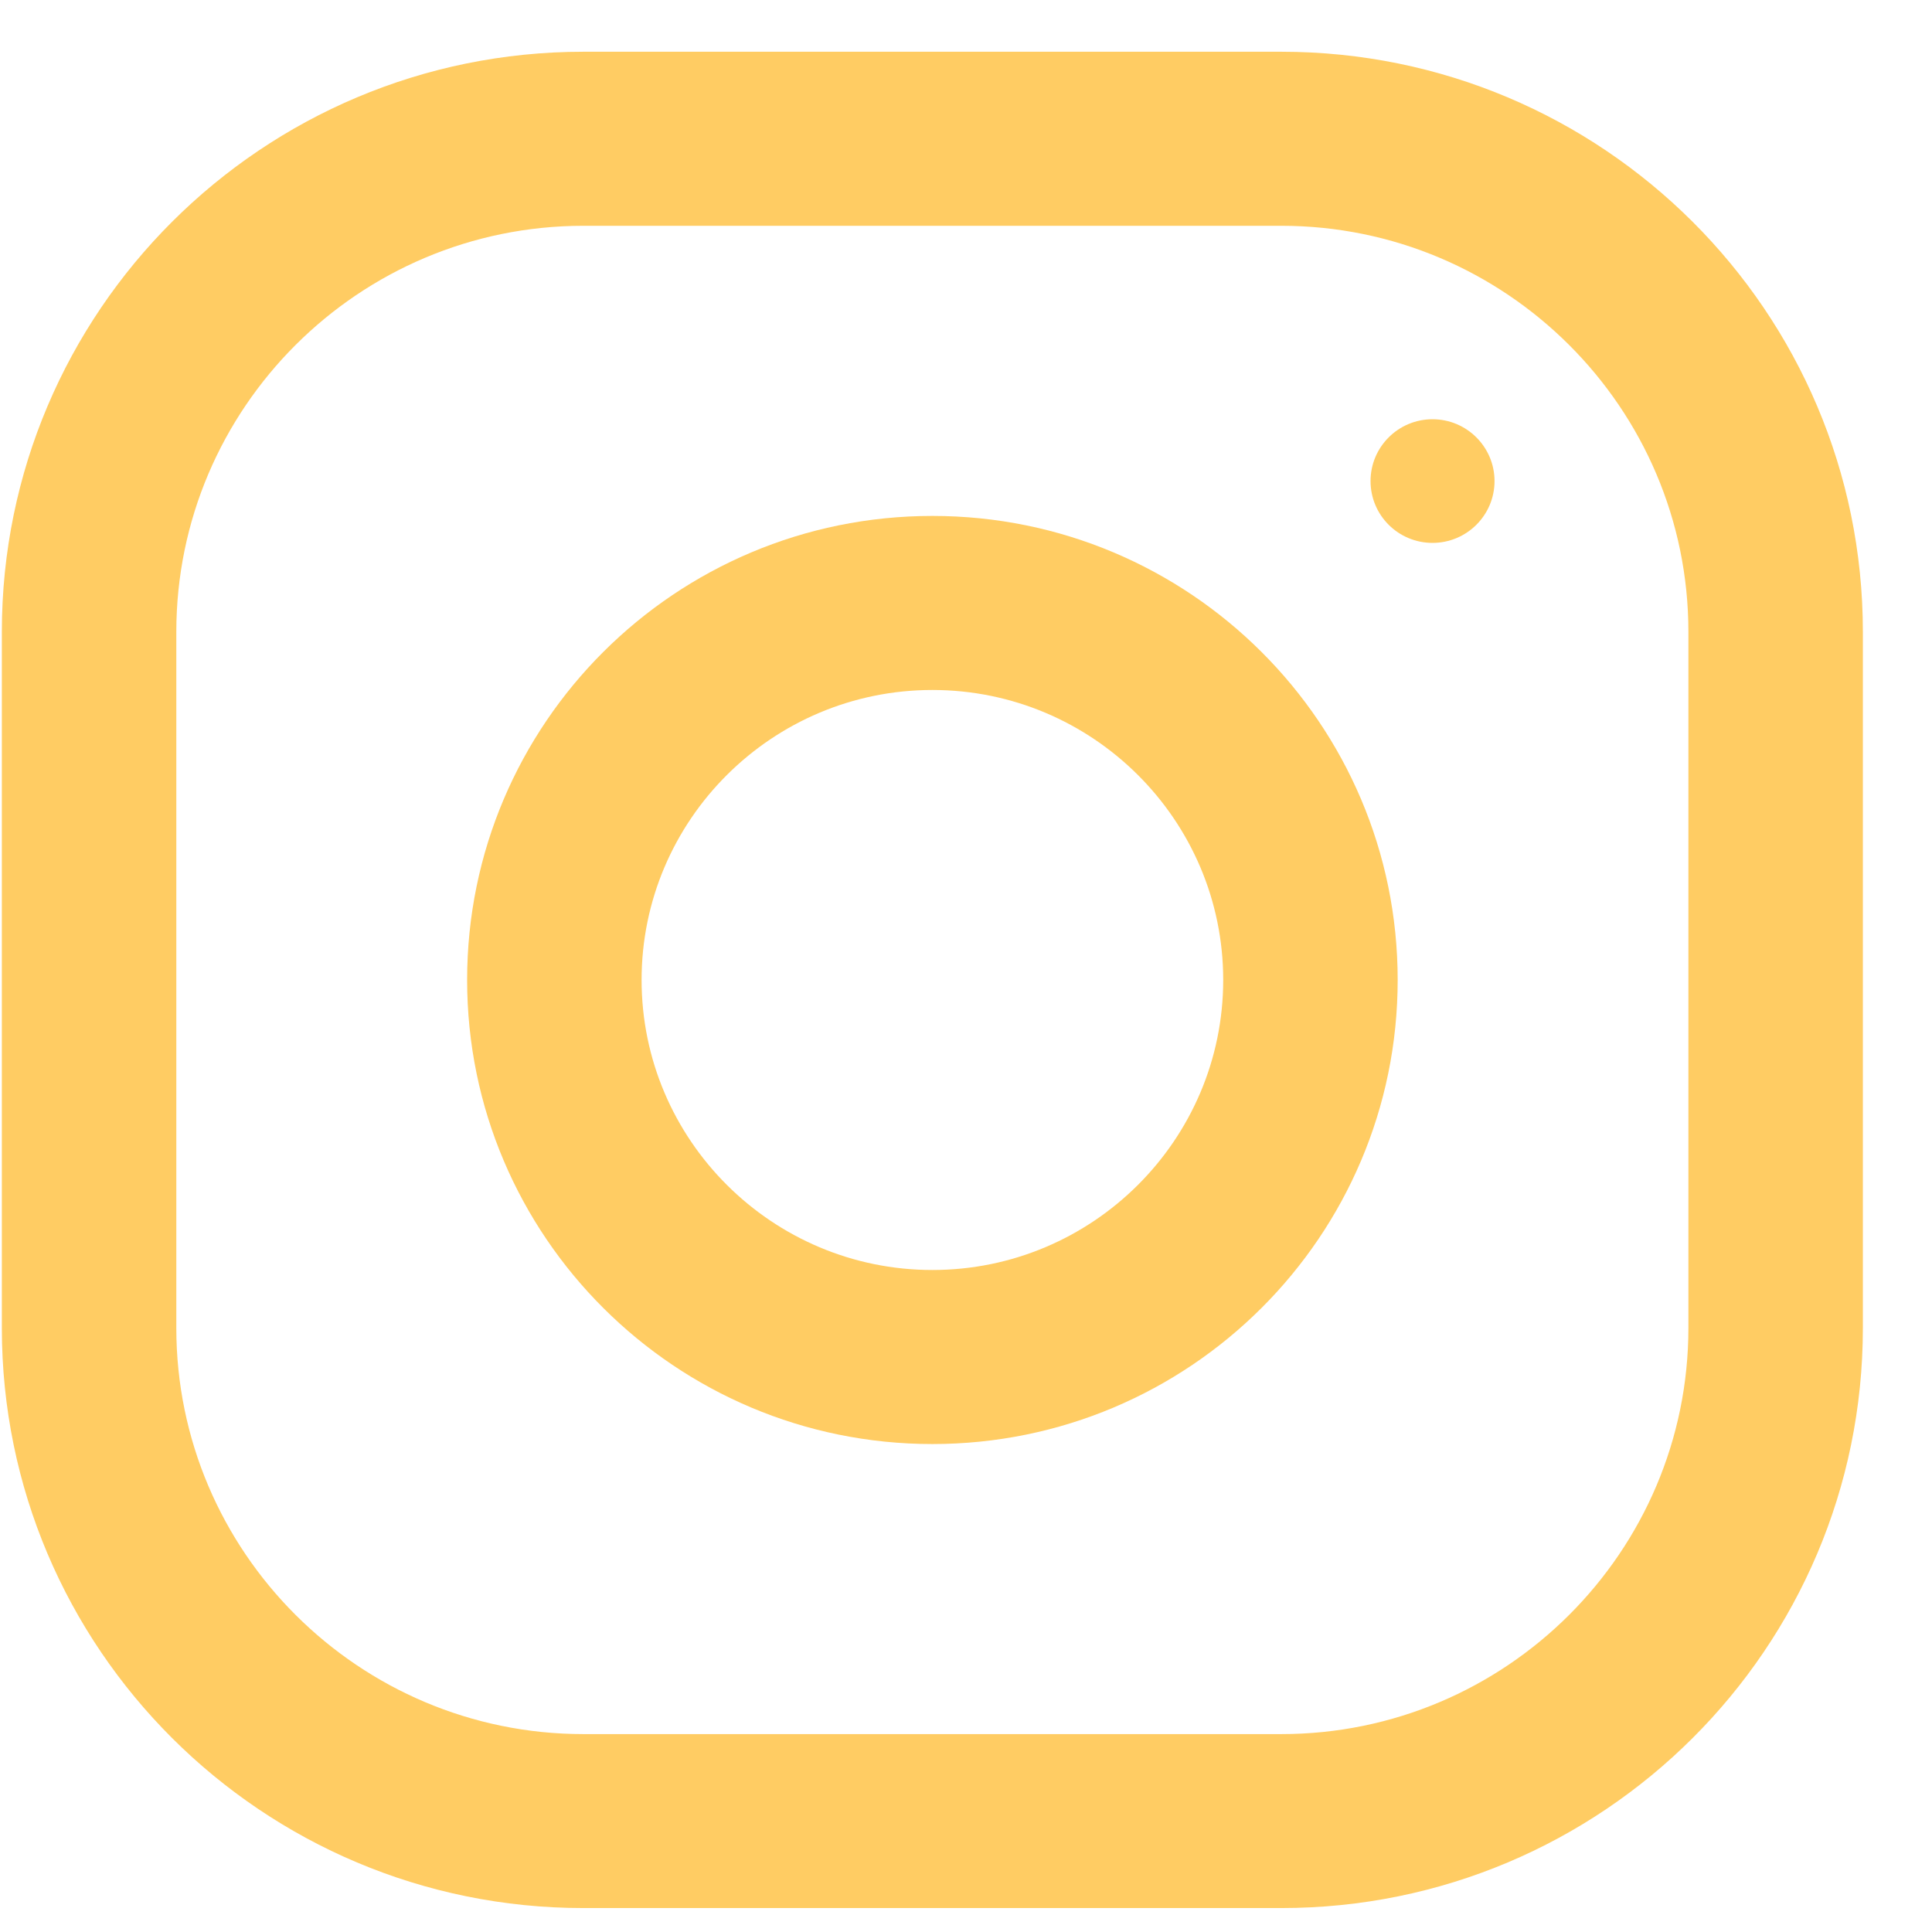<svg width="23" height="23" viewBox="0 0 23 23" fill="none" xmlns="http://www.w3.org/2000/svg">
<path d="M15.254 0.616H6.945C3.122 0.616 0.022 3.709 0.022 7.522V15.81C0.022 19.623 3.122 22.715 6.945 22.715H15.254C19.077 22.715 22.177 19.623 22.177 15.81V7.522C22.177 3.709 19.077 0.616 15.254 0.616ZM20.1 15.81C20.1 18.475 17.926 20.644 15.254 20.644H6.945C4.273 20.644 2.099 18.475 2.099 15.81V7.522C2.099 4.857 4.273 2.688 6.945 2.688H15.254C17.926 2.688 20.1 4.857 20.1 7.522V15.81Z" fill="#FFCC63"/>
<path d="M11.1 6.142C8.041 6.142 5.561 8.615 5.561 11.666C5.561 14.717 8.041 17.191 11.1 17.191C14.159 17.191 16.639 14.717 16.639 11.666C16.639 8.615 14.159 6.142 11.1 6.142ZM11.1 15.119C9.192 15.119 7.638 13.57 7.638 11.666C7.638 9.762 9.192 8.214 11.1 8.214C13.008 8.214 14.562 9.762 14.562 11.666C14.562 13.57 13.008 15.119 11.1 15.119Z" fill="#FFCC63"/>
<path d="M17.054 6.463C17.461 6.463 17.792 6.134 17.792 5.727C17.792 5.321 17.461 4.991 17.054 4.991C16.646 4.991 16.316 5.321 16.316 5.727C16.316 6.134 16.646 6.463 17.054 6.463Z" fill="#FFCC63"/>
</svg>
